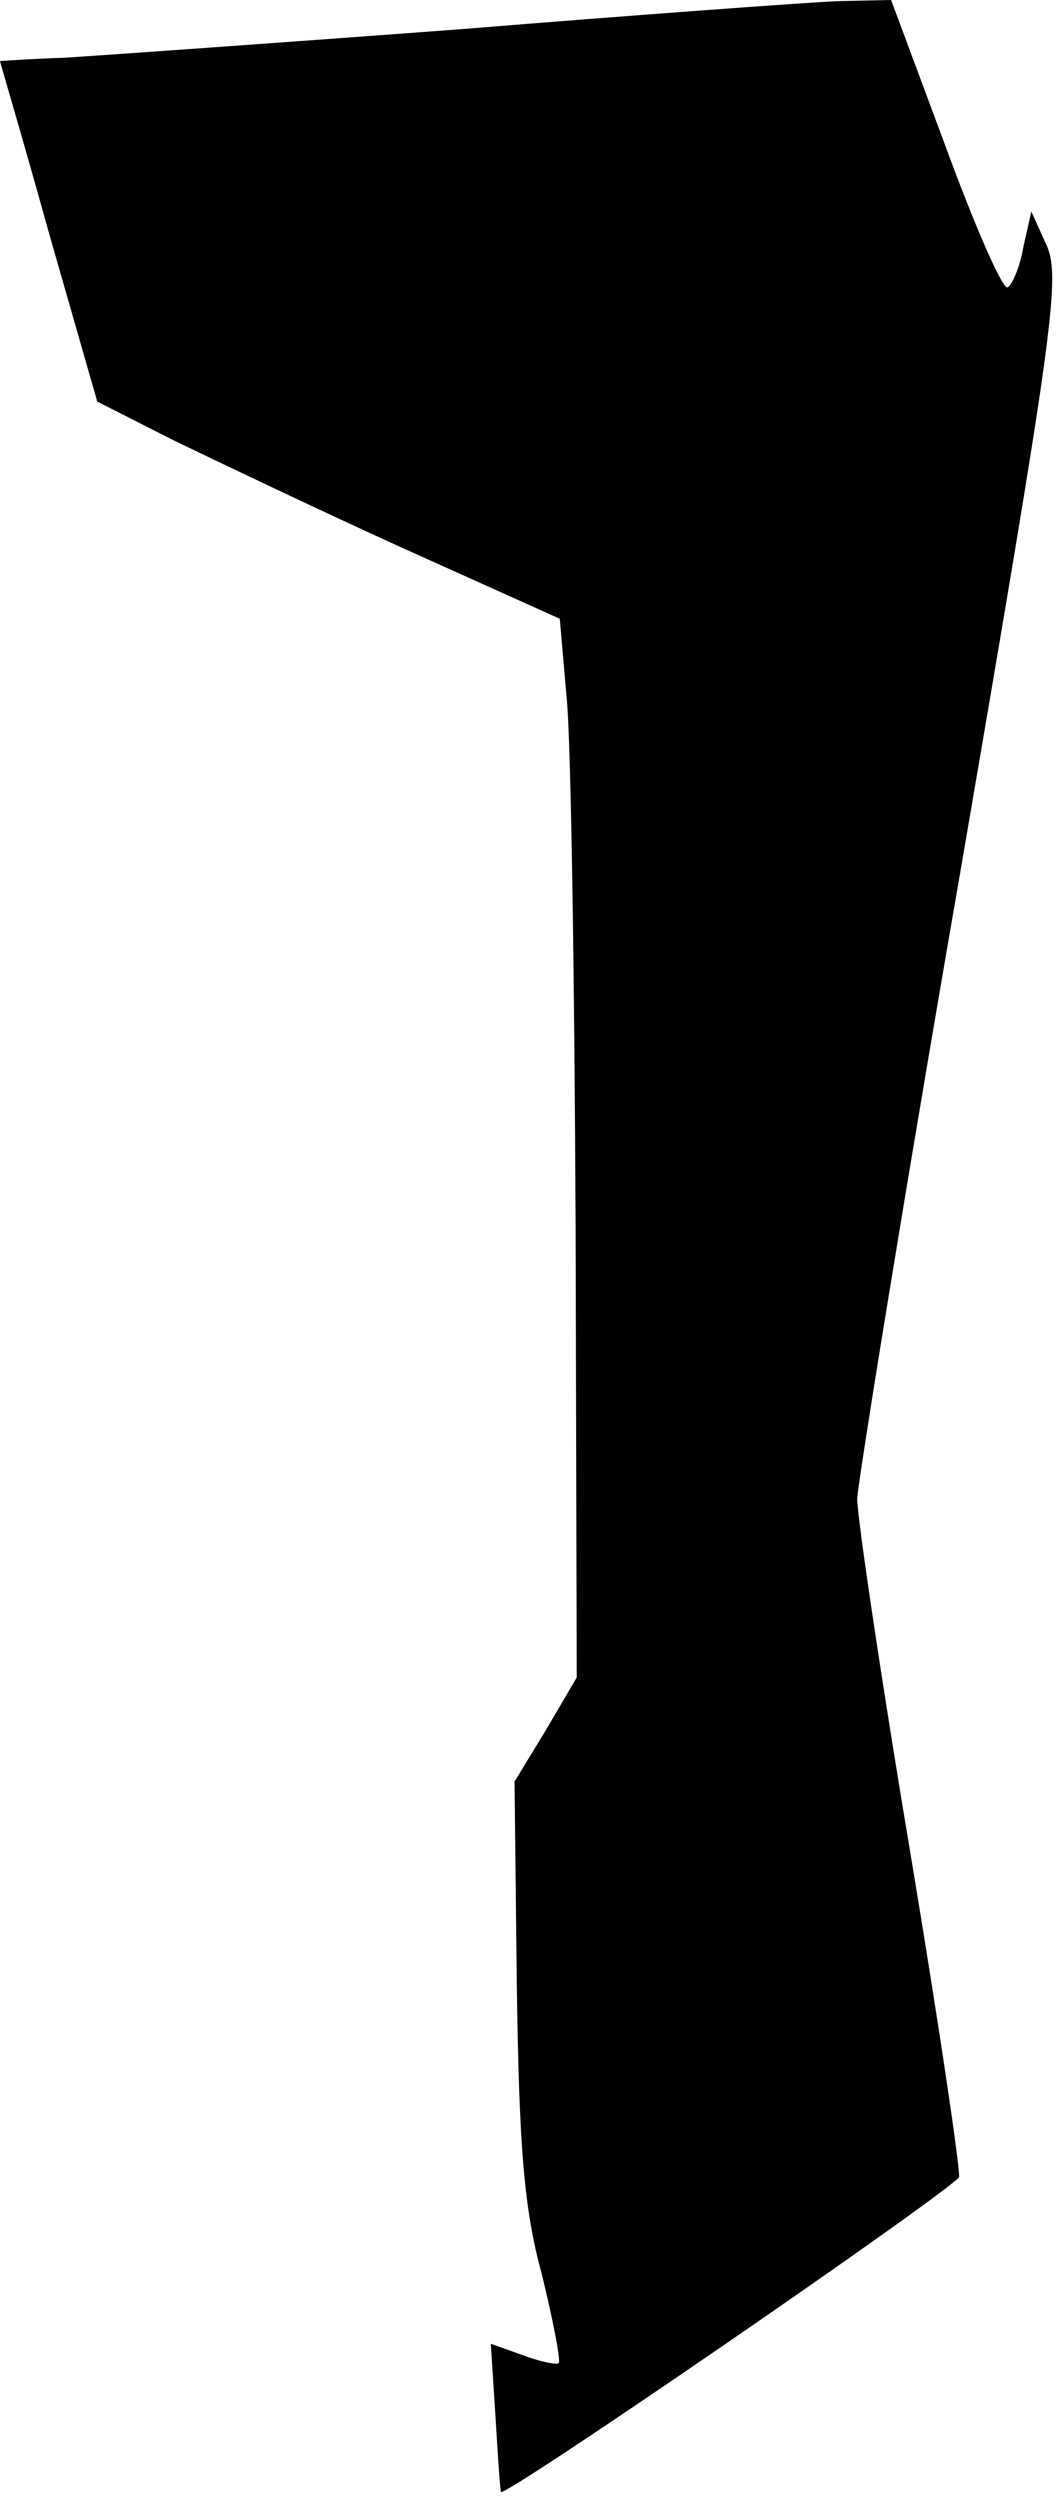 <?xml version="1.0" standalone="no"?>
<!DOCTYPE svg PUBLIC "-//W3C//DTD SVG 20010904//EN"
 "http://www.w3.org/TR/2001/REC-SVG-20010904/DTD/svg10.dtd">
<svg version="1.0" xmlns="http://www.w3.org/2000/svg"
 width="94pt" height="221pt" viewBox="0 0 94 221"
 preserveAspectRatio="xMidYMid meet">
<g transform="translate(0,221) scale(0.1,-0.1)"
fill="#000000" stroke="none">
<path fill="#000000" stroke="none" d="M405 2184 c-160 -12 -316 -23 -347 -25
-32 -1 -58 -3 -58 -3 0 -1 20 -68 43 -151 l43 -150 65 -33 c35 -17 127 -61
204 -96 l140 -63 6 -69 c4 -38 7 -249 8 -468 l1 -399 -27 -46 -28 -46 2 -180
c2 -140 6 -197 22 -255 10 -41 17 -77 15 -79 -1 -2 -16 1 -32 7 l-28 10 4 -62
c2 -33 4 -65 5 -69 2 -6 382 255 405 278 2 2 -17 131 -43 287 -26 155 -47 297
-47 313 1 17 41 265 91 553 81 472 89 525 77 554 l-14 31 -7 -31 c-3 -18 -10
-34 -14 -36 -4 -3 -29 54 -55 125 l-48 129 -47 -1 c-25 -1 -176 -12 -336 -25z"/>
</g>
</svg>
